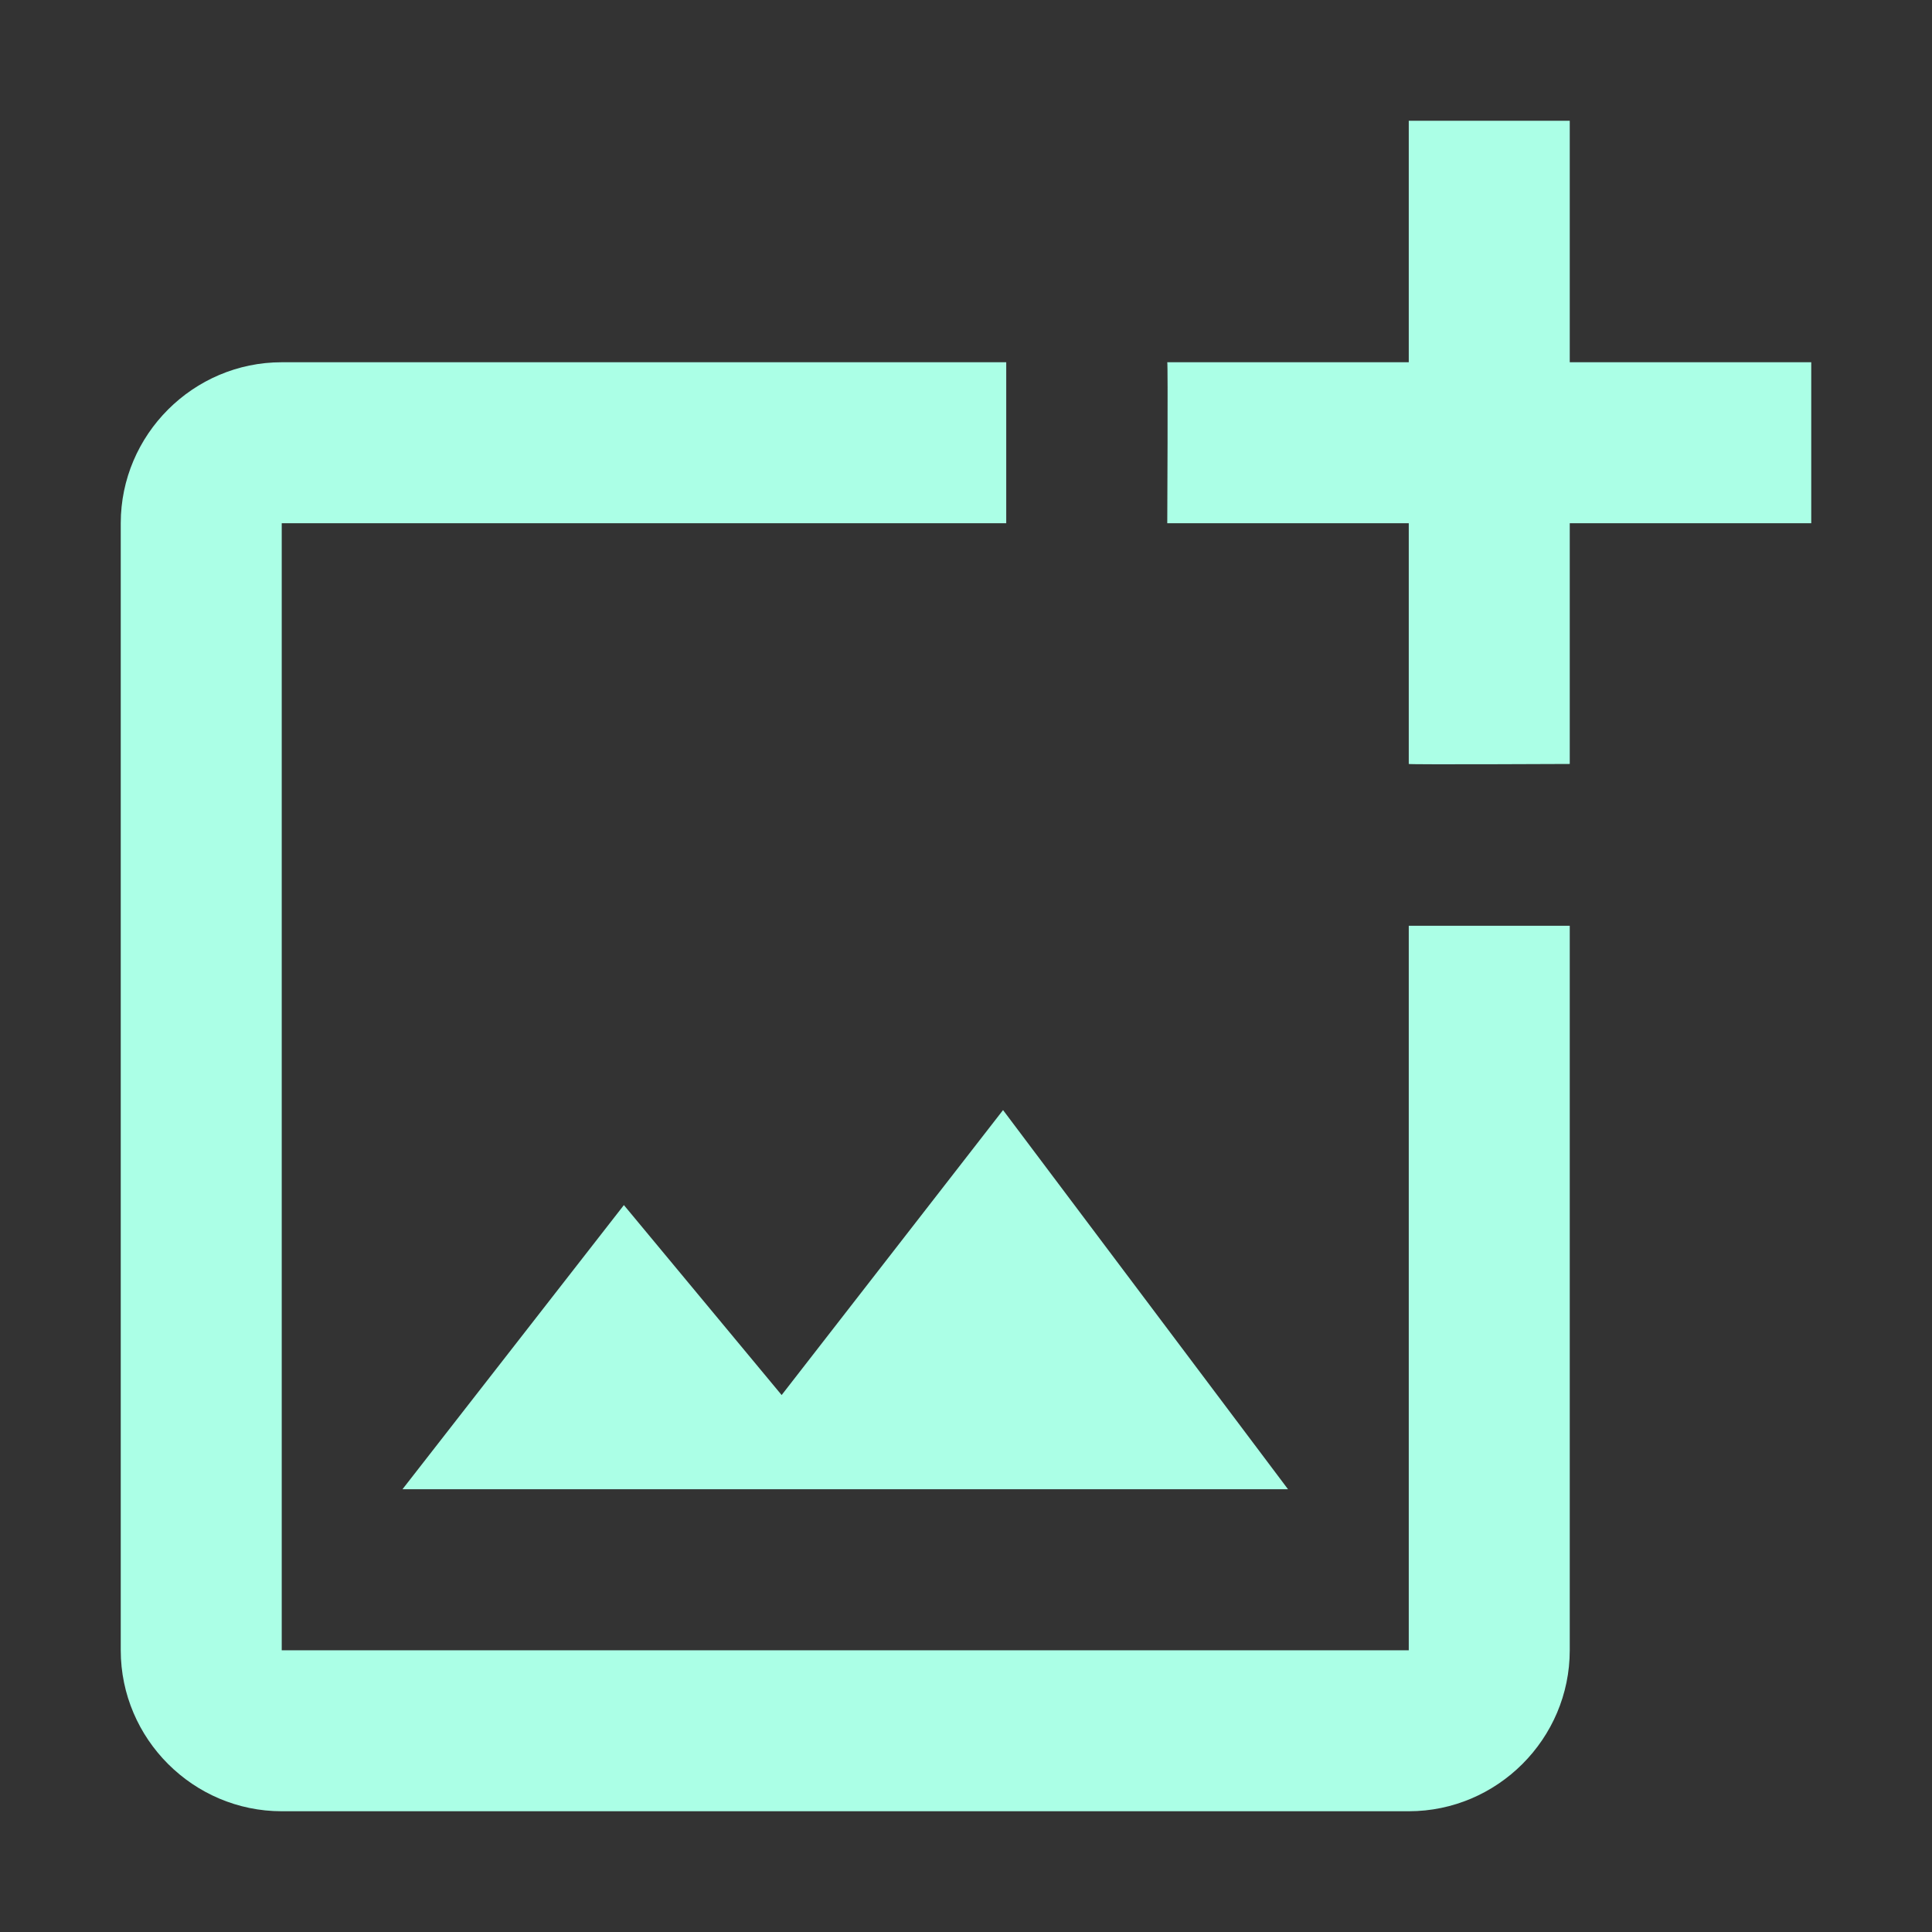 <svg width="40" height="40" viewBox="0 0 40 40" fill="none" xmlns="http://www.w3.org/2000/svg">
<rect x="0" y="0" width="40" height="40" fill="#333333" stroke="none"/>
<path fill-rule="evenodd" clip-rule="evenodd" d="M32.5 2.5V7.5H37.5V10.833H32.5V15.817C32.5 15.817 29.183 15.833 29.167 15.817V10.833H24.167C24.167 10.833 24.183 7.517 24.167 7.5H29.167V2.5H32.5ZM29.167 34.167H5.833V10.833H20.833V7.5H5.833C4 7.5 2.5 9 2.5 10.833V34.167C2.5 36 4 37.5 5.833 37.5H29.167C31 37.5 32.5 36 32.5 34.167V19.167H29.167V34.167ZM16.183 28.883L12.917 24.95L8.333 30.833H26.667L20.767 22.983L16.183 28.883Z" fill="#ABFFE6"/>
</svg>
